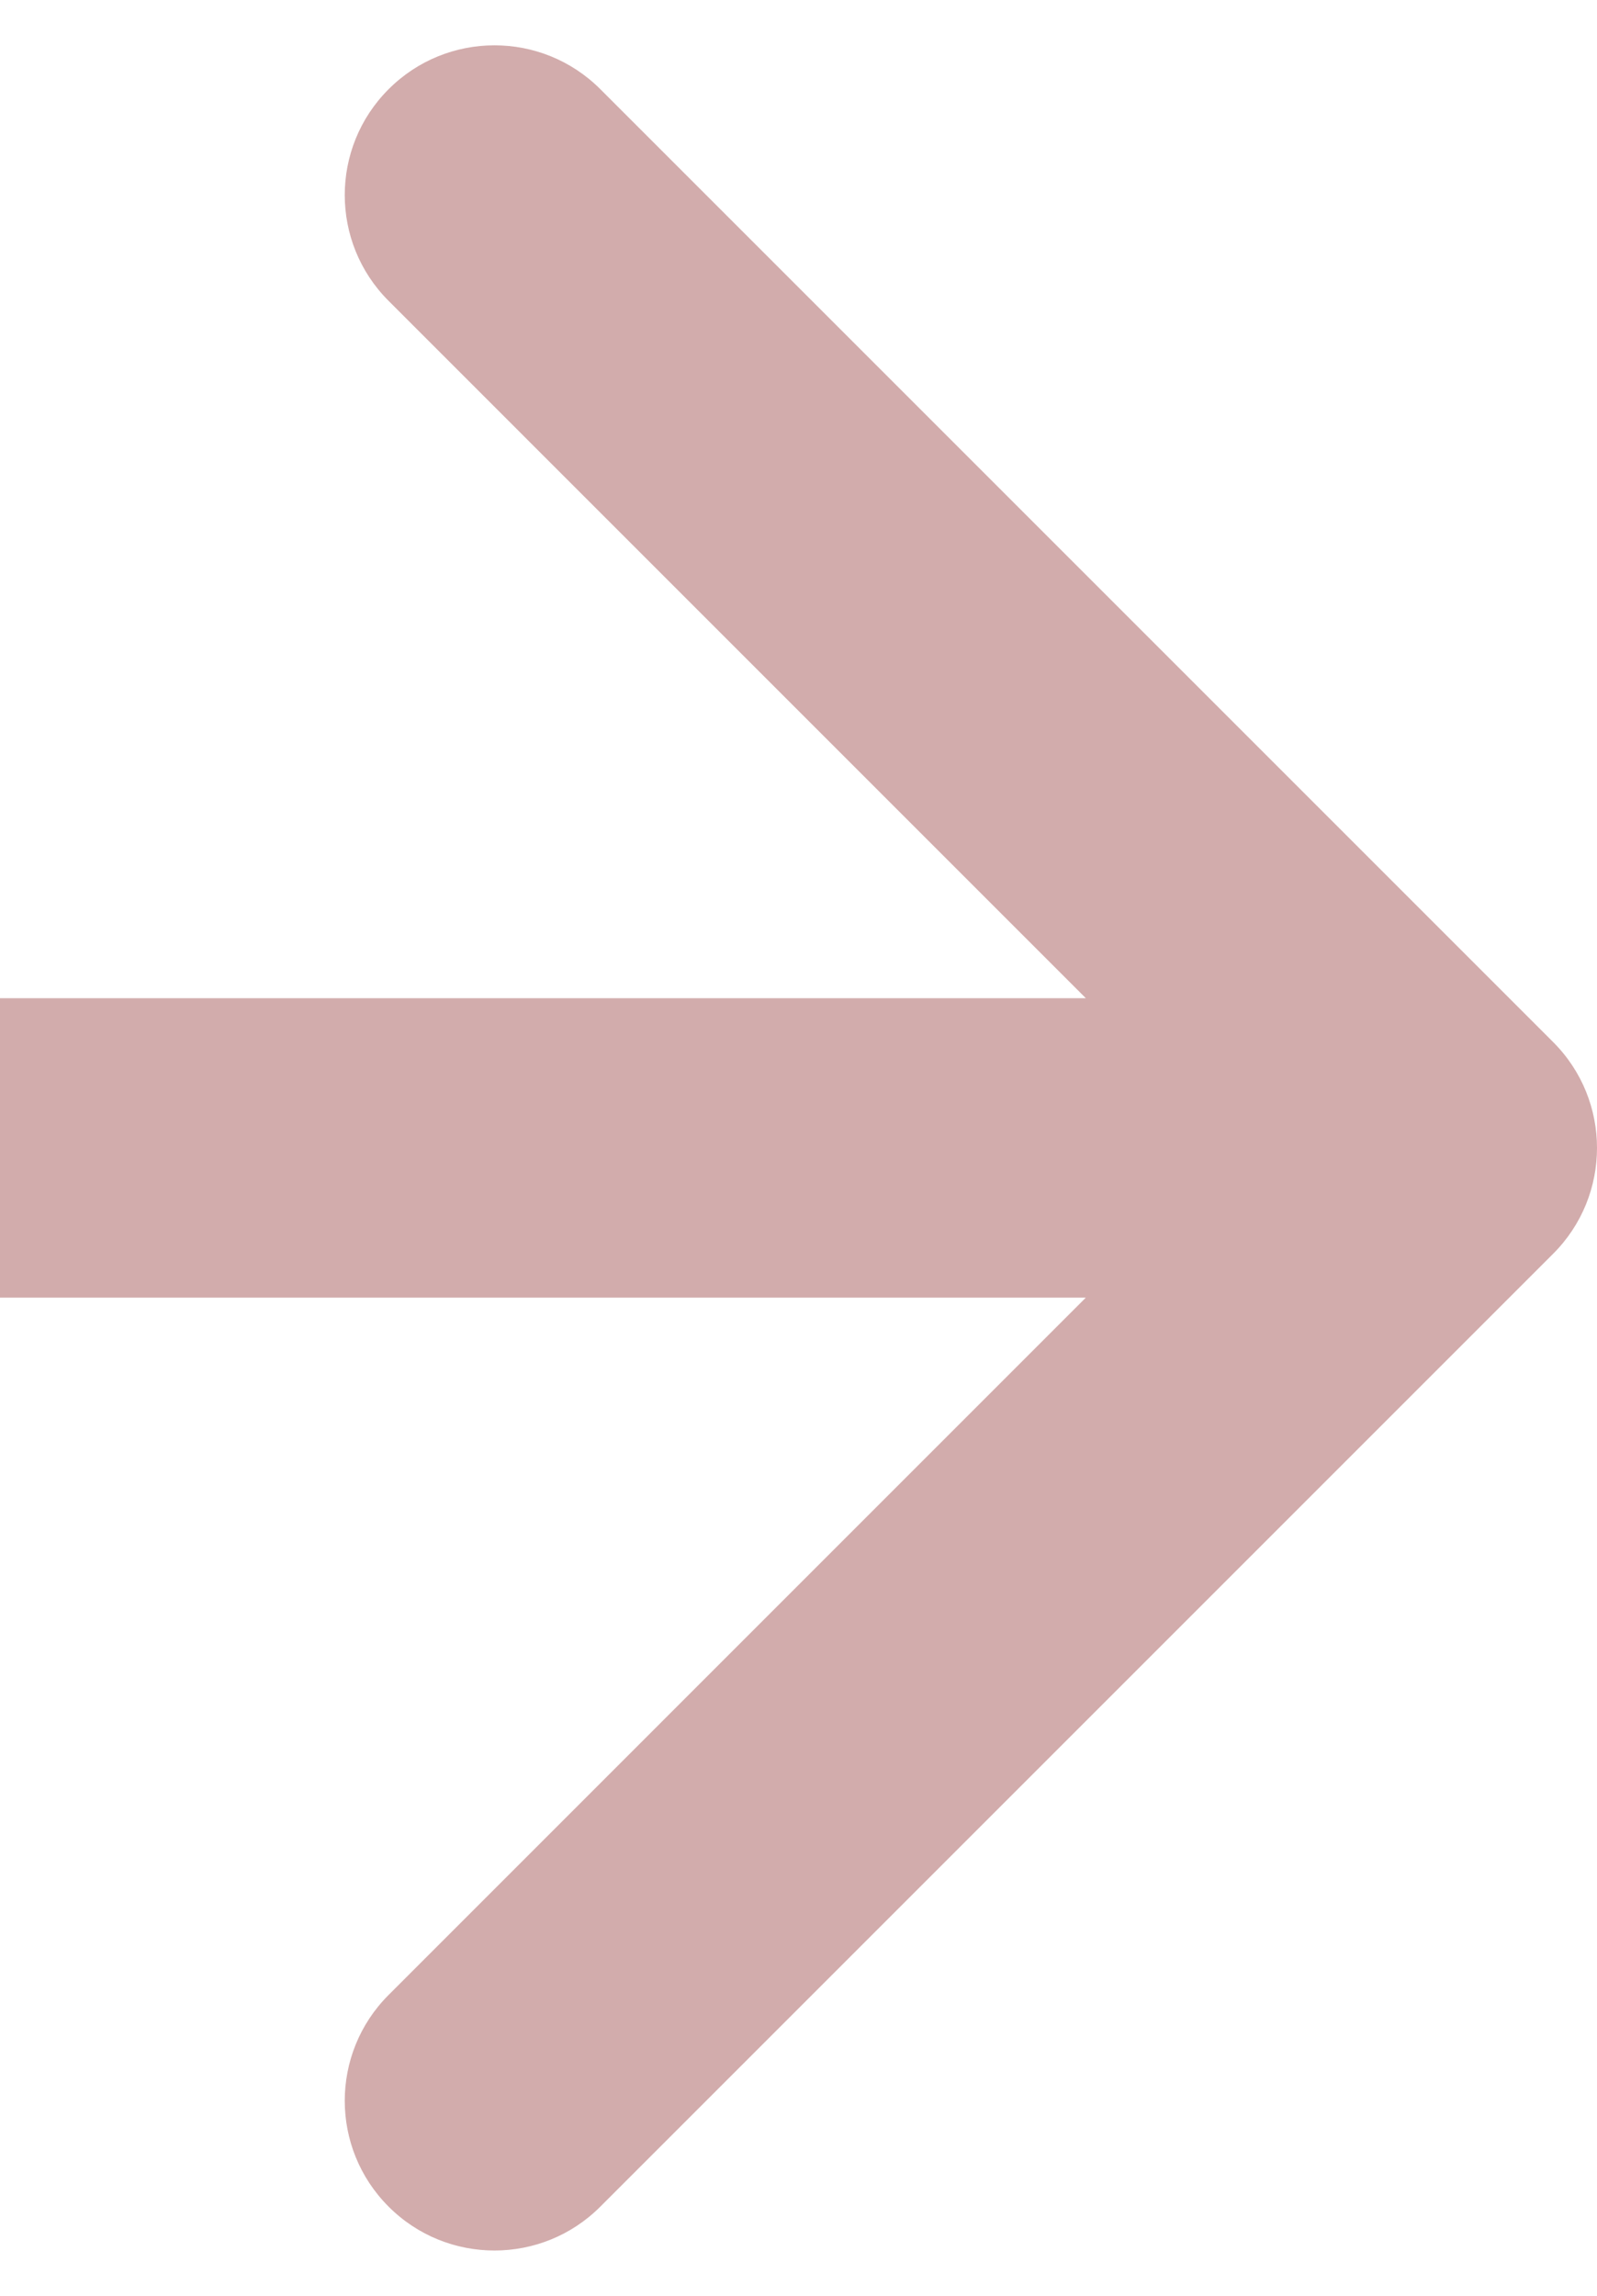 <svg width="32" height="46" viewBox="0 0 32 46" fill="none" xmlns="http://www.w3.org/2000/svg">
<path d="M31.121 25.121C32.293 23.95 32.293 22.05 31.121 20.879L12.029 1.787C10.858 0.615 8.958 0.615 7.787 1.787C6.615 2.958 6.615 4.858 7.787 6.029L24.757 23L7.787 39.971C6.615 41.142 6.615 43.042 7.787 44.213C8.958 45.385 10.858 45.385 12.029 44.213L31.121 25.121ZM0 26H29V20H0V26Z" fill="#D2ACAC"/>
</svg>
